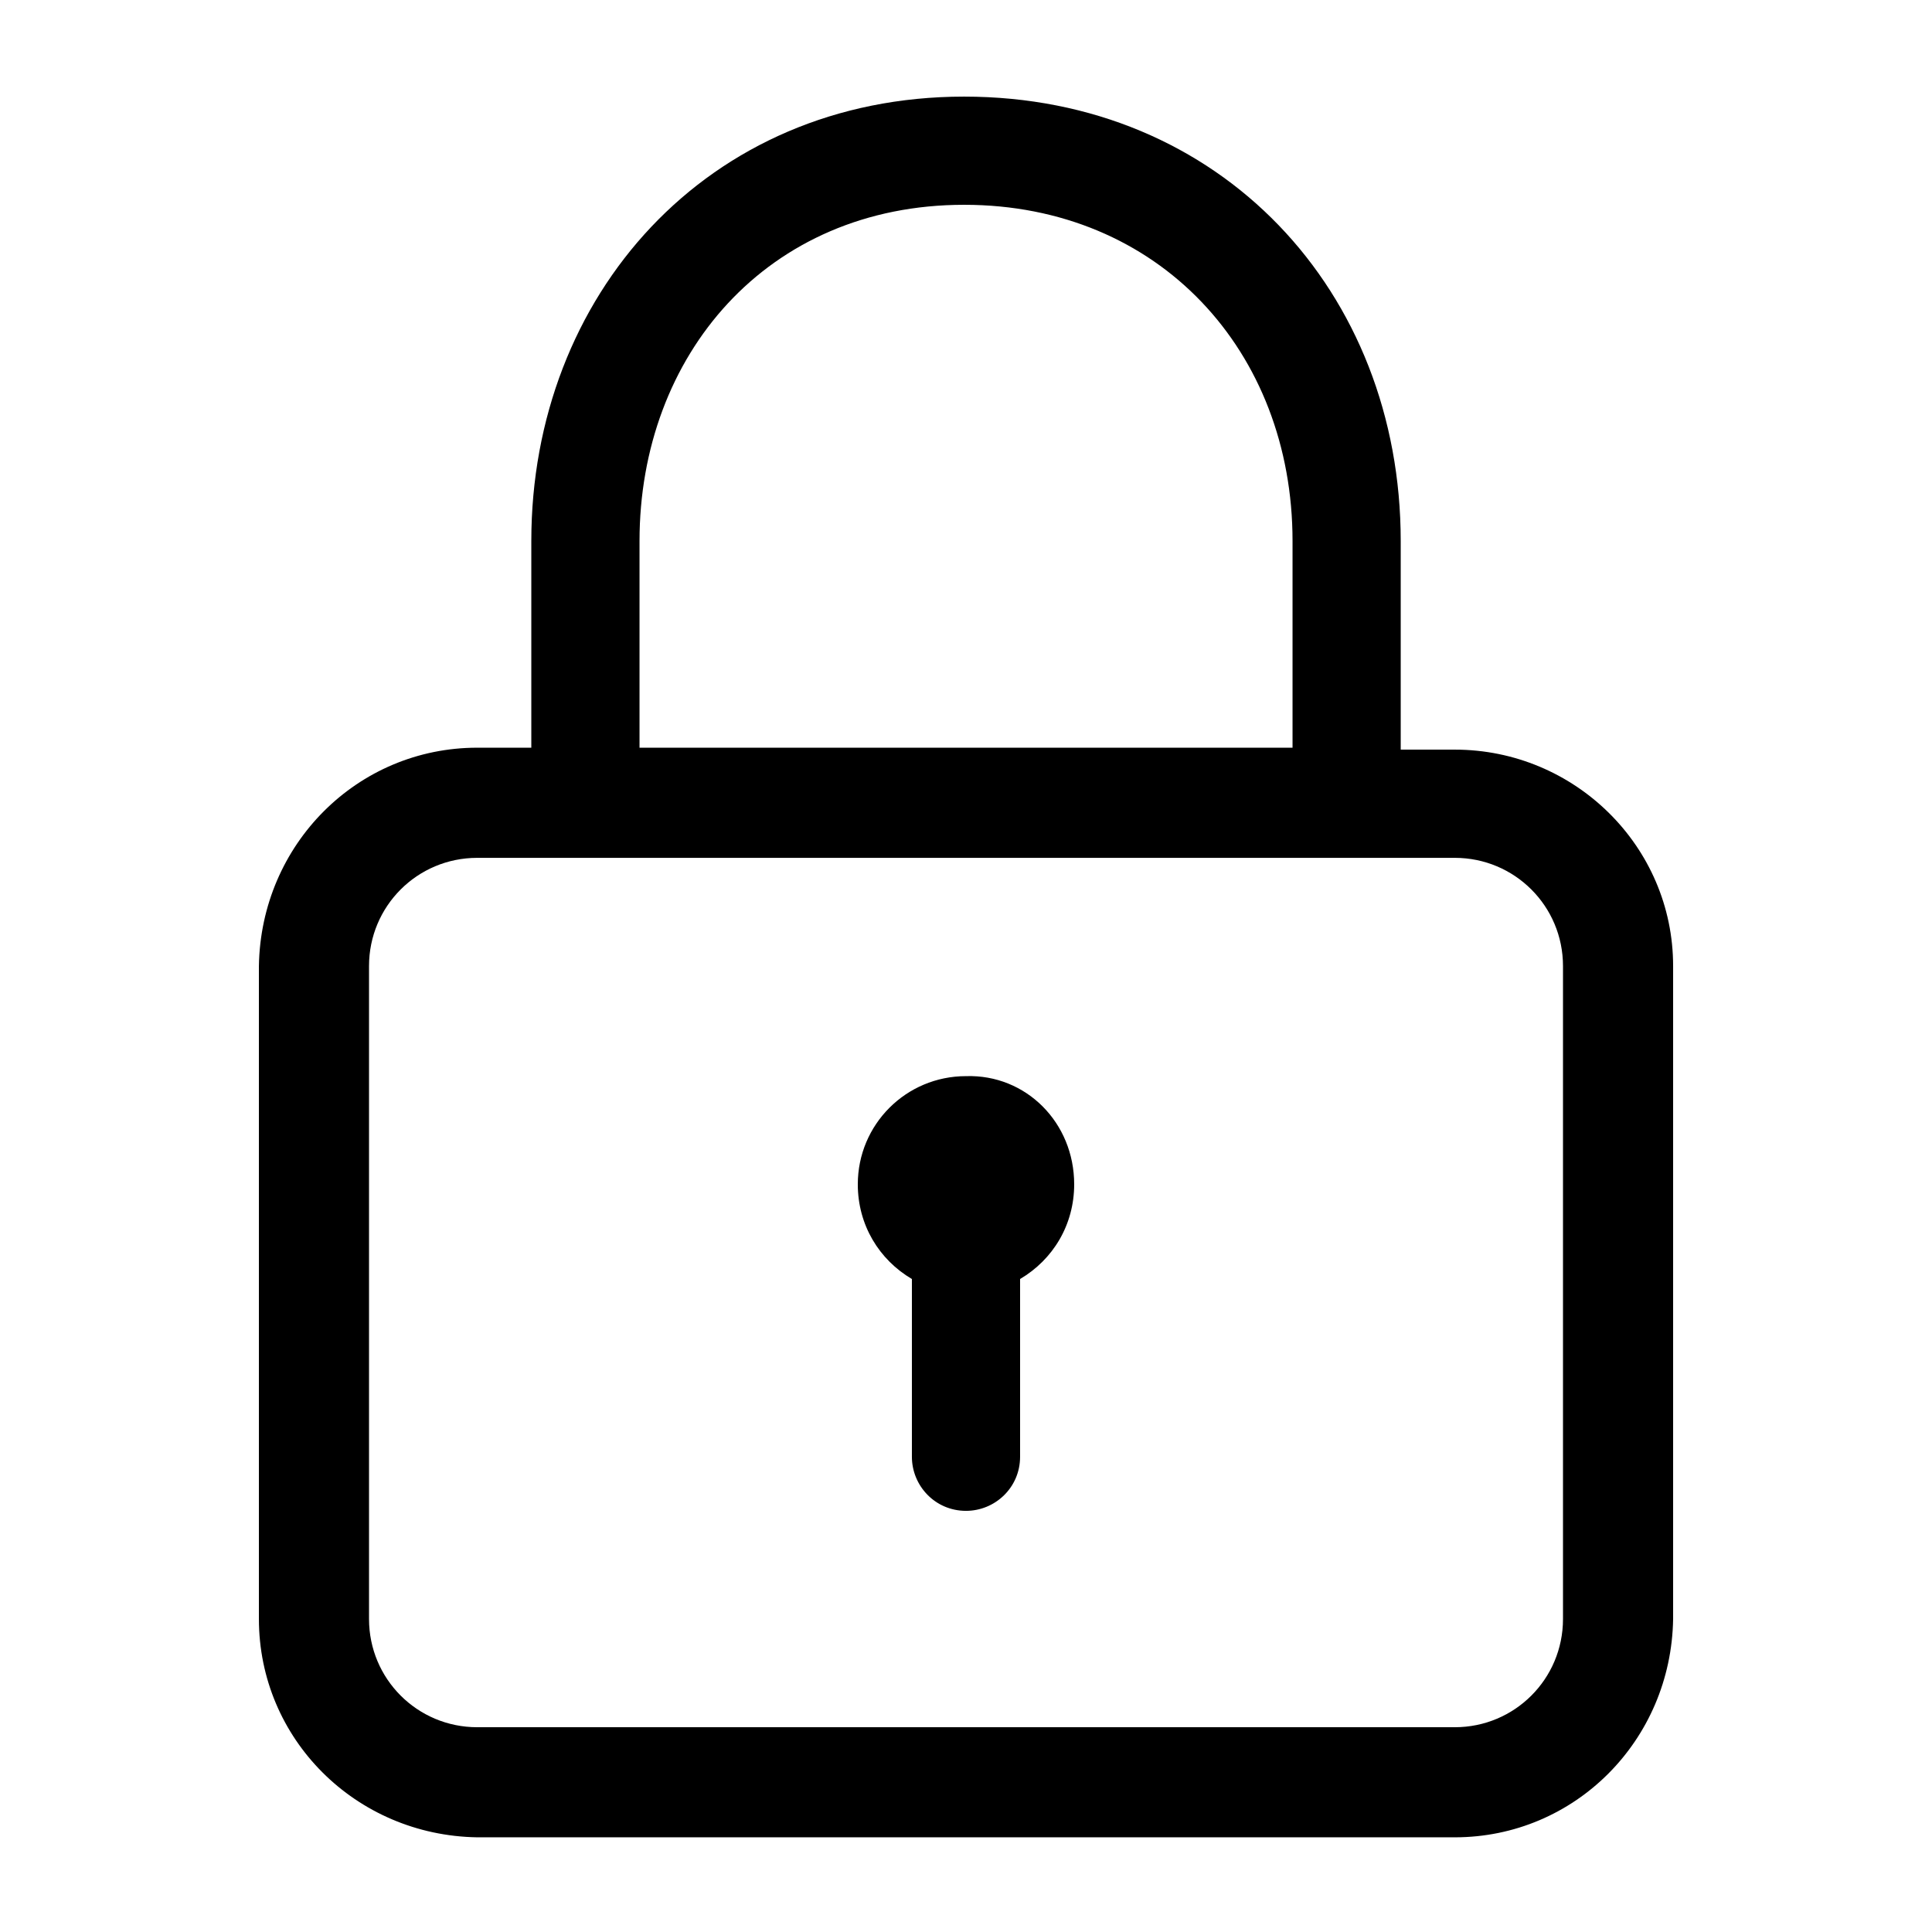 <?xml version="1.0" encoding="UTF-8"?>
<svg width="512pt" height="512pt" version="1.1" viewBox="0 0 512 512" xmlns="http://www.w3.org/2000/svg">
 <path d="m385.54 198.66h-14.336v-55.297c0-66.047-47.617-117.76-115.71-117.76-68.098 0.004-114.69 52.738-114.69 117.76v54.785 0h-14.336c-31.742 0-57.344 25.602-57.855 57.855v173.05c0 31.742 25.602 57.344 57.855 57.855h259.07c31.742 0 57.344-25.602 57.855-57.855v-173.05c0-31.742-26.109-57.344-57.855-57.344zm-216.06 0v-55.297c0-49.152 33.793-89.09 86.016-89.09 51.711 0 87.039 38.91 87.039 89.09v54.785 0h-173.05v0.512zm244.73 230.4c0 15.871-12.801 28.672-28.672 28.672h-259.07c-15.871 0-28.672-12.801-28.672-28.672v-173.05c0-15.871 12.801-28.672 28.672-28.672h259.07c15.871 0 28.672 12.801 28.672 28.672zm-129.54-115.2c0 10.754-5.633 19.969-14.336 25.09h-0.512 0.512v47.105c0 8.191-6.656 14.336-14.336 14.336-8.191 0-14.336-6.656-14.336-14.336v-47.105h0.512-0.512c-8.703-5.121-14.336-14.336-14.336-25.09 0-15.871 12.801-28.672 28.672-28.672 15.871-0.512 28.672 12.289 28.672 28.672z"/>
</svg>
